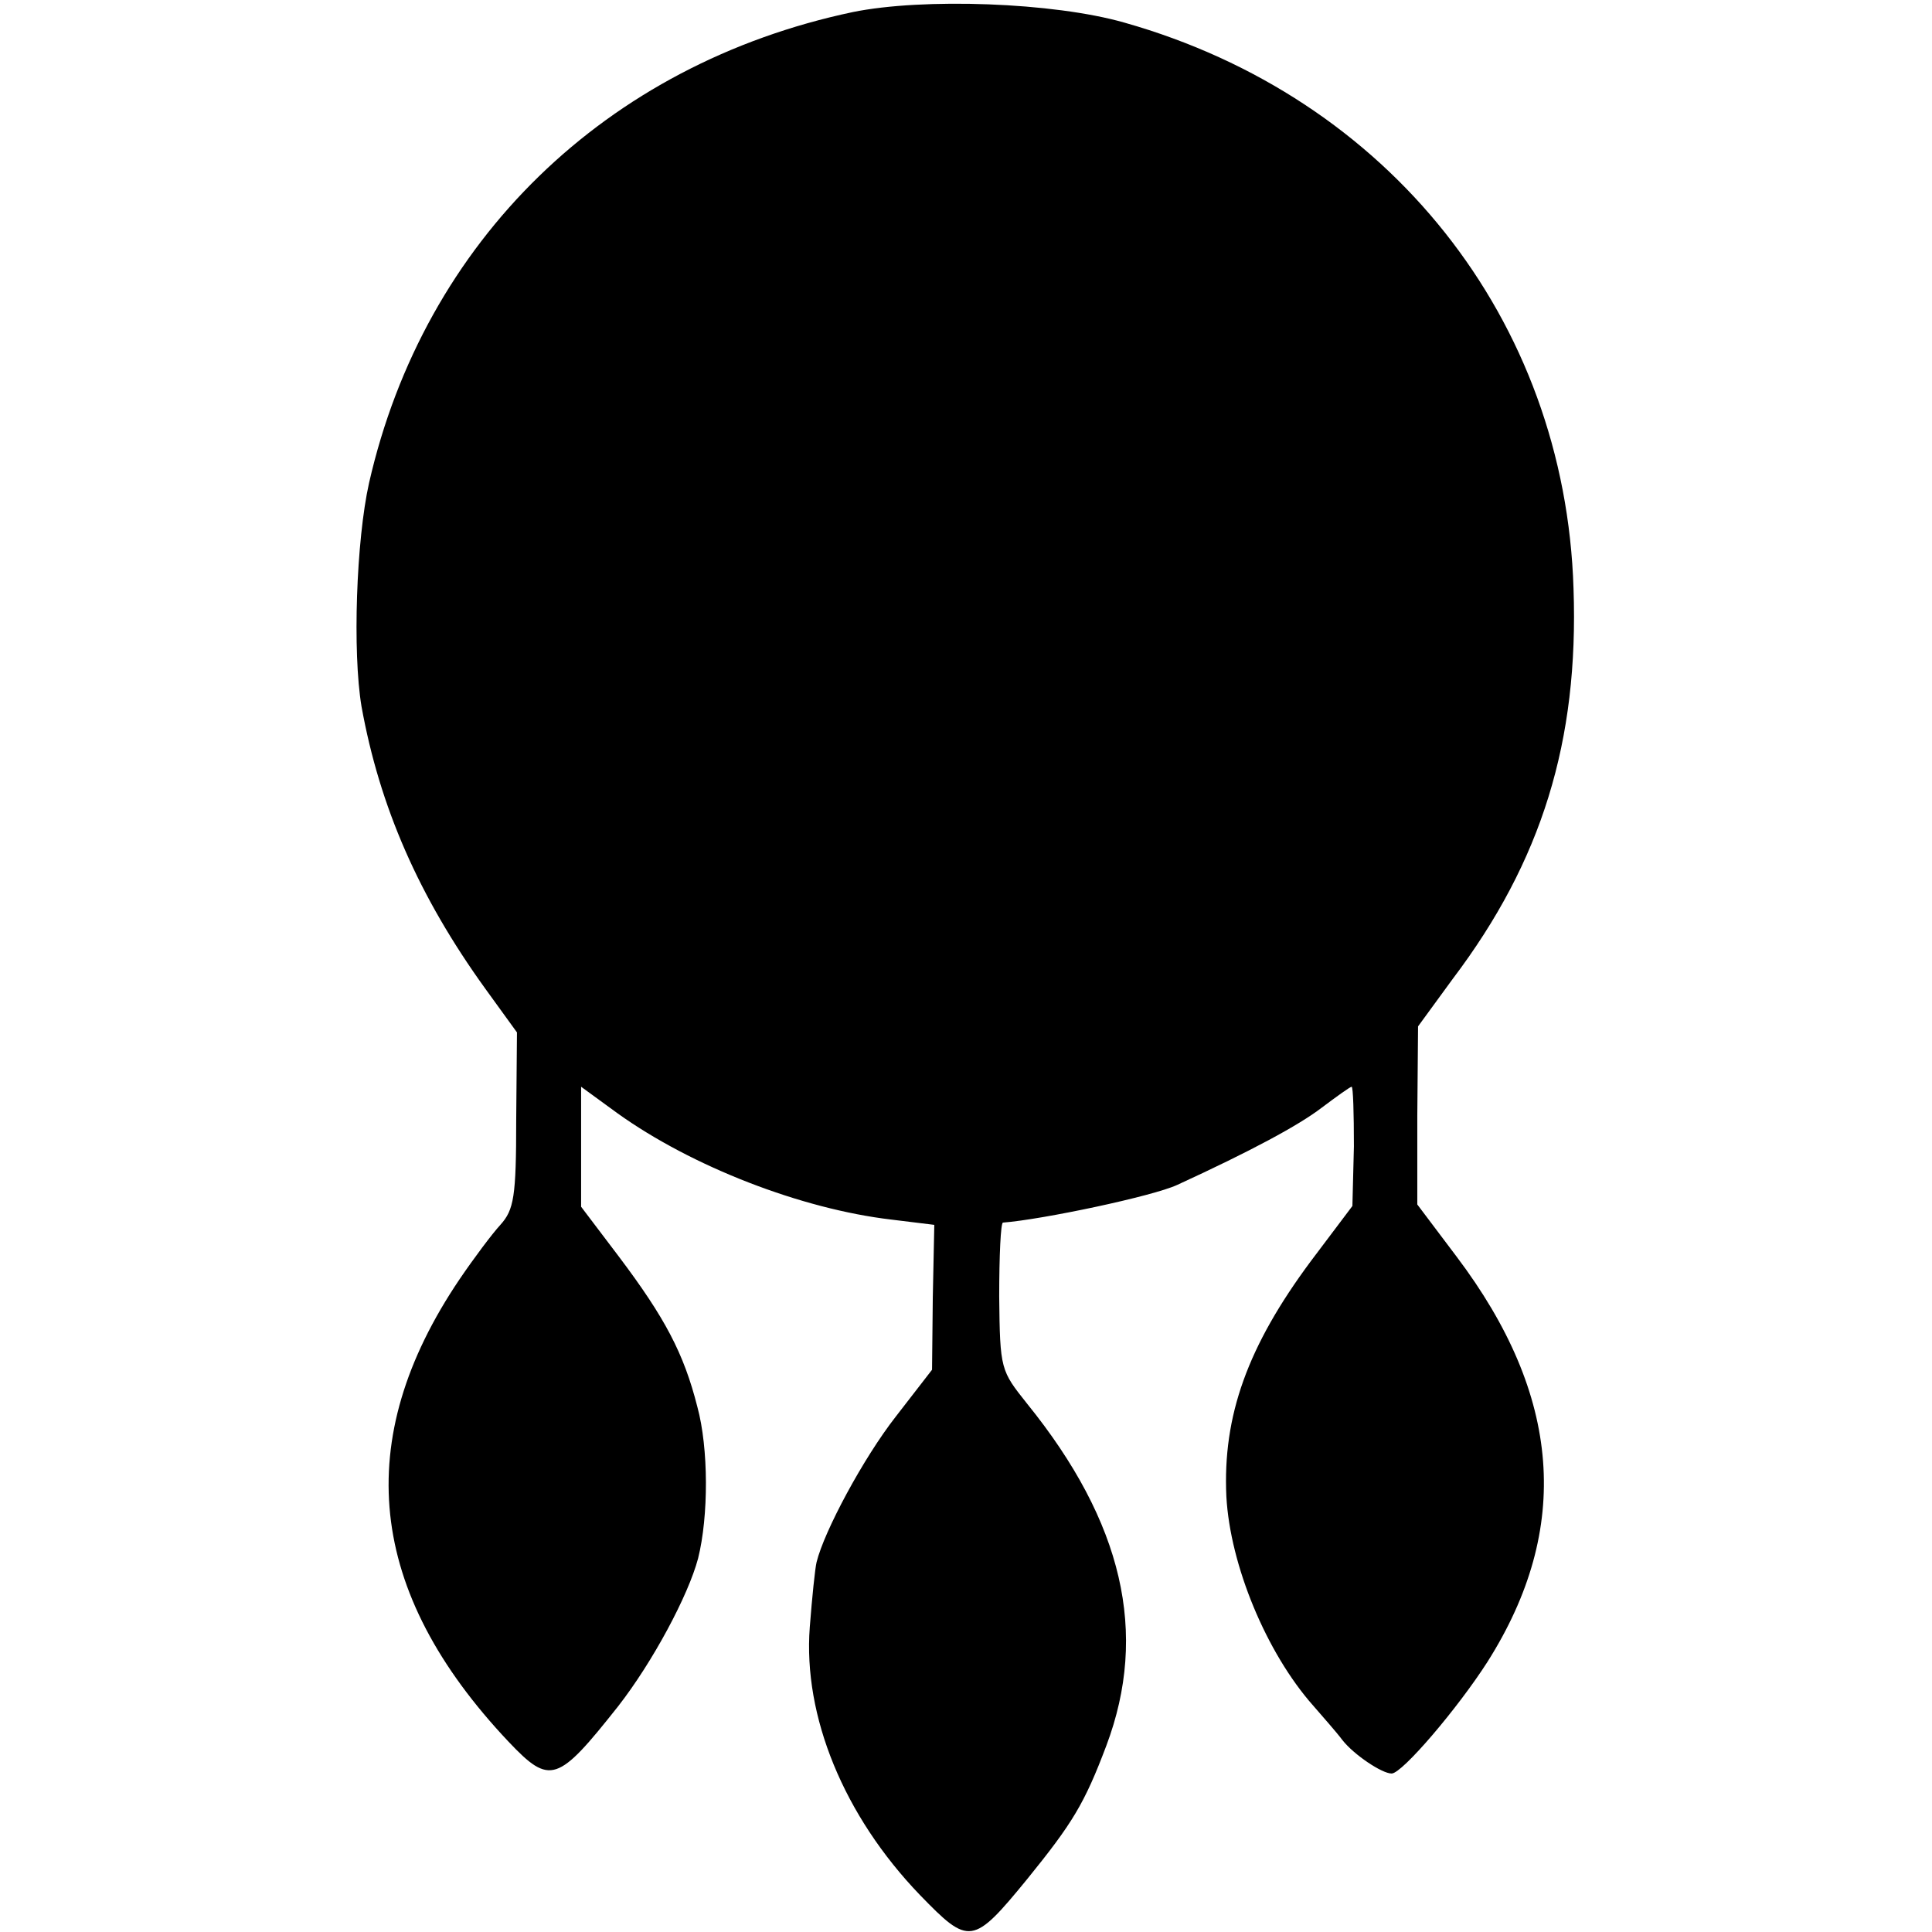 <?xml version="1.0" standalone="no"?>
<!DOCTYPE svg PUBLIC "-//W3C//DTD SVG 20010904//EN"
 "http://www.w3.org/TR/2001/REC-SVG-20010904/DTD/svg10.dtd">
<svg version="1.0" xmlns="http://www.w3.org/2000/svg"
 width="256pt" height="256pt" viewBox="0 0 256 256"
 preserveAspectRatio="xMidYMid meet">
<g transform="translate(0,256) scale(0.1,-0.1)"
fill="#000000" stroke="none">
<path d="M1130 2544 c-327 -69 -568 -303 -641 -624 -17 -76 -22 -224 -10 -296
24 -133 76 -252 164 -374 l42 -58 -1 -116 c0 -102 -3 -119 -21 -139 -11 -12
-35 -44 -54 -72 -144 -213 -123 -414 65 -613 55 -58 65 -54 145 47 46 59 93
147 106 196 14 56 14 146 -1 201 -18 71 -43 118 -104 199 l-50 66 0 80 0 79
48 -35 c99 -71 244 -127 363 -141 l57 -7 -2 -96 -1 -96 -48 -62 c-43 -55 -95
-152 -105 -193 -2 -8 -6 -47 -9 -86 -9 -118 45 -250 146 -355 65 -67 70 -67
142 21 60 74 76 100 105 177 56 149 22 296 -105 453 -35 44 -36 45 -37 142 0
54 2 98 5 98 52 4 199 35 231 50 98 45 161 79 191 102 20 15 38 28 40 28 2 0
3 -36 3 -79 l-2 -79 -55 -73 c-84 -113 -117 -205 -112 -312 5 -91 53 -207 115
-277 12 -14 30 -34 39 -46 15 -19 52 -44 65 -44 14 0 88 87 127 148 112 177
98 353 -41 537 l-52 69 0 118 1 118 46 63 c118 156 167 315 160 517 -11 357
-245 651 -595 750 -94 27 -267 33 -360 14z"/>
</g>
</svg>
